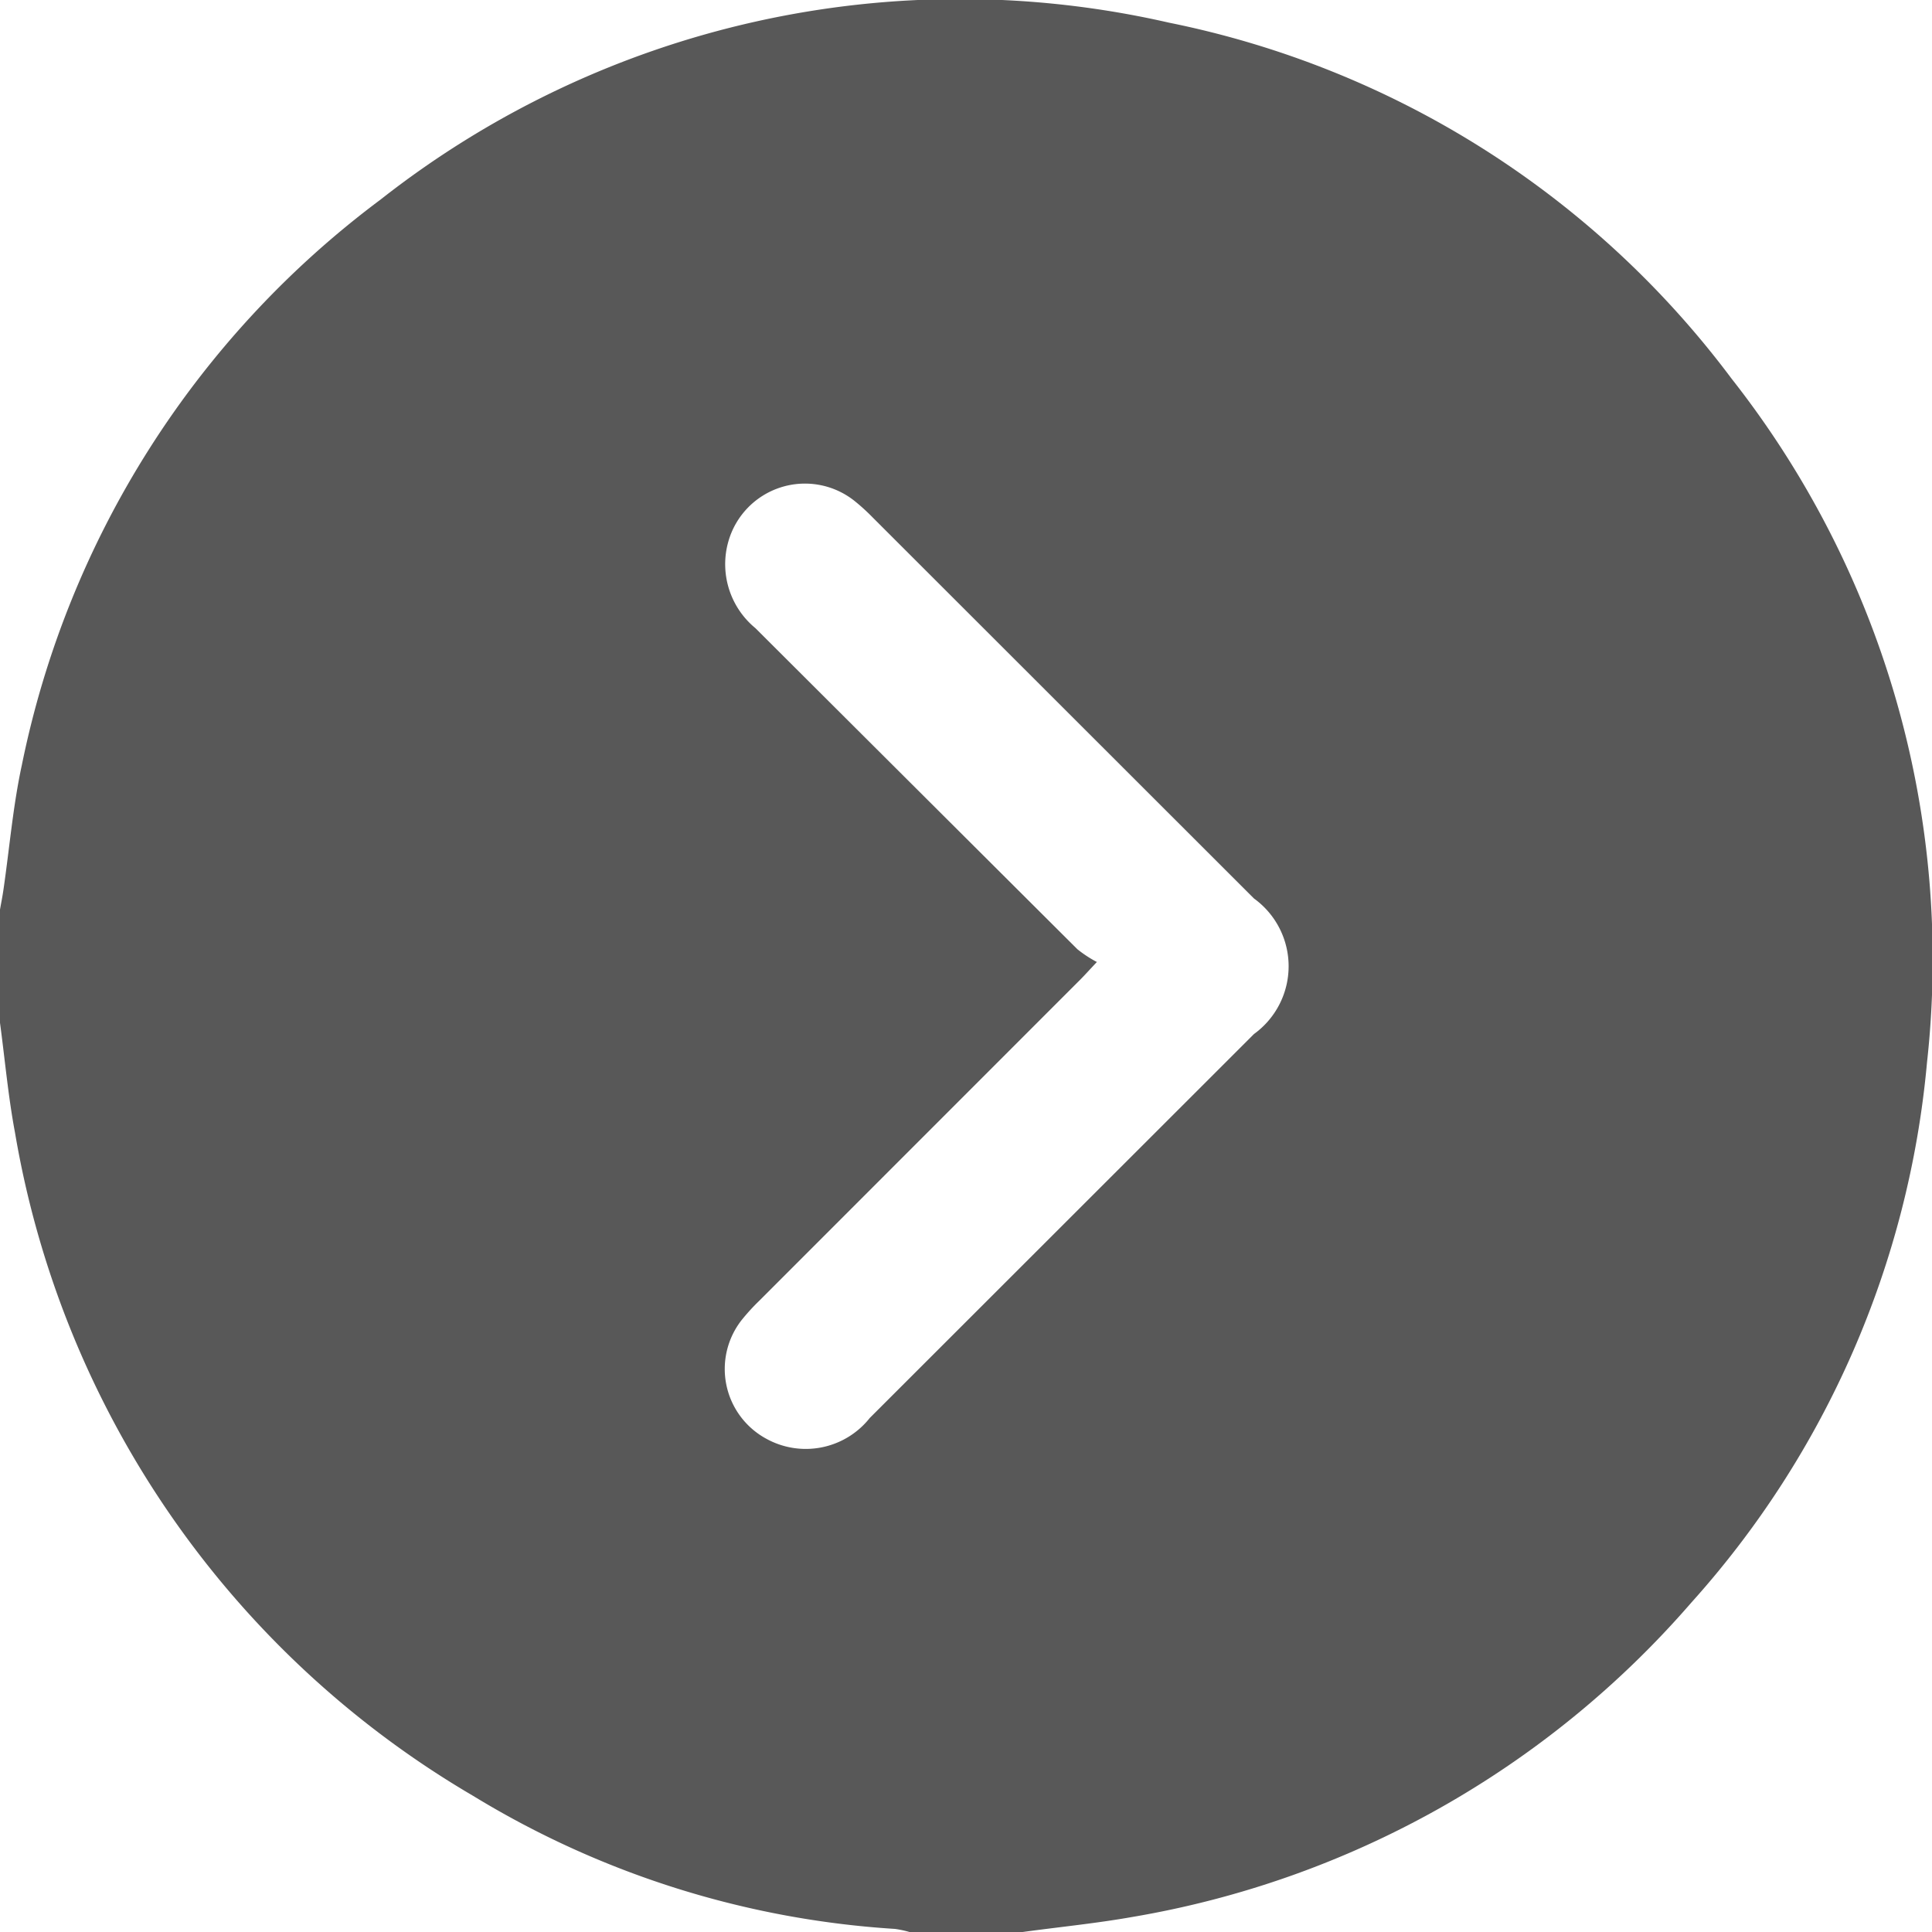 <svg xmlns="http://www.w3.org/2000/svg" width="15" height="15" viewBox="0 0 15 15"><g transform="translate(390.918 1014.615)"><g transform="translate(-390.918 -1014.615)"><path d="M-390.918-1006.674v-.879c.009-.052.019-.1.027-.156.047-.323.074-.65.143-.968a7.285,7.285,0,0,1,2.784-4.388,7.277,7.277,0,0,1,6.122-1.374,7.242,7.242,0,0,1,4.368,2.764,7.292,7.292,0,0,1,1.517,5.311,7.245,7.245,0,0,1-1.83,4.192,7.367,7.367,0,0,1-4.338,2.44c-.282.05-.568.078-.853.117h-.879a.781.781,0,0,0-.113-.024,7.143,7.143,0,0,1-3.273-1.032,7.4,7.4,0,0,1-3.559-5.153C-390.854-1006.1-390.88-1006.391-390.918-1006.674Zm8.515-.471c-.072.077-.107.116-.145.153l-2.474,2.475a1.621,1.621,0,0,0-.138.151.616.616,0,0,0,.189.92.634.634,0,0,0,.806-.16l2.983-2.981a.649.649,0,0,0,0-1.052l-2.962-2.96a1.572,1.572,0,0,0-.141-.128.618.618,0,0,0-.978.316.643.643,0,0,0,.21.673q1.249,1.246,2.5,2.493A.944.944,0,0,0-382.4-1007.145Z" transform="translate(390.918 1014.615)" fill="#585858"/></g></g></svg>